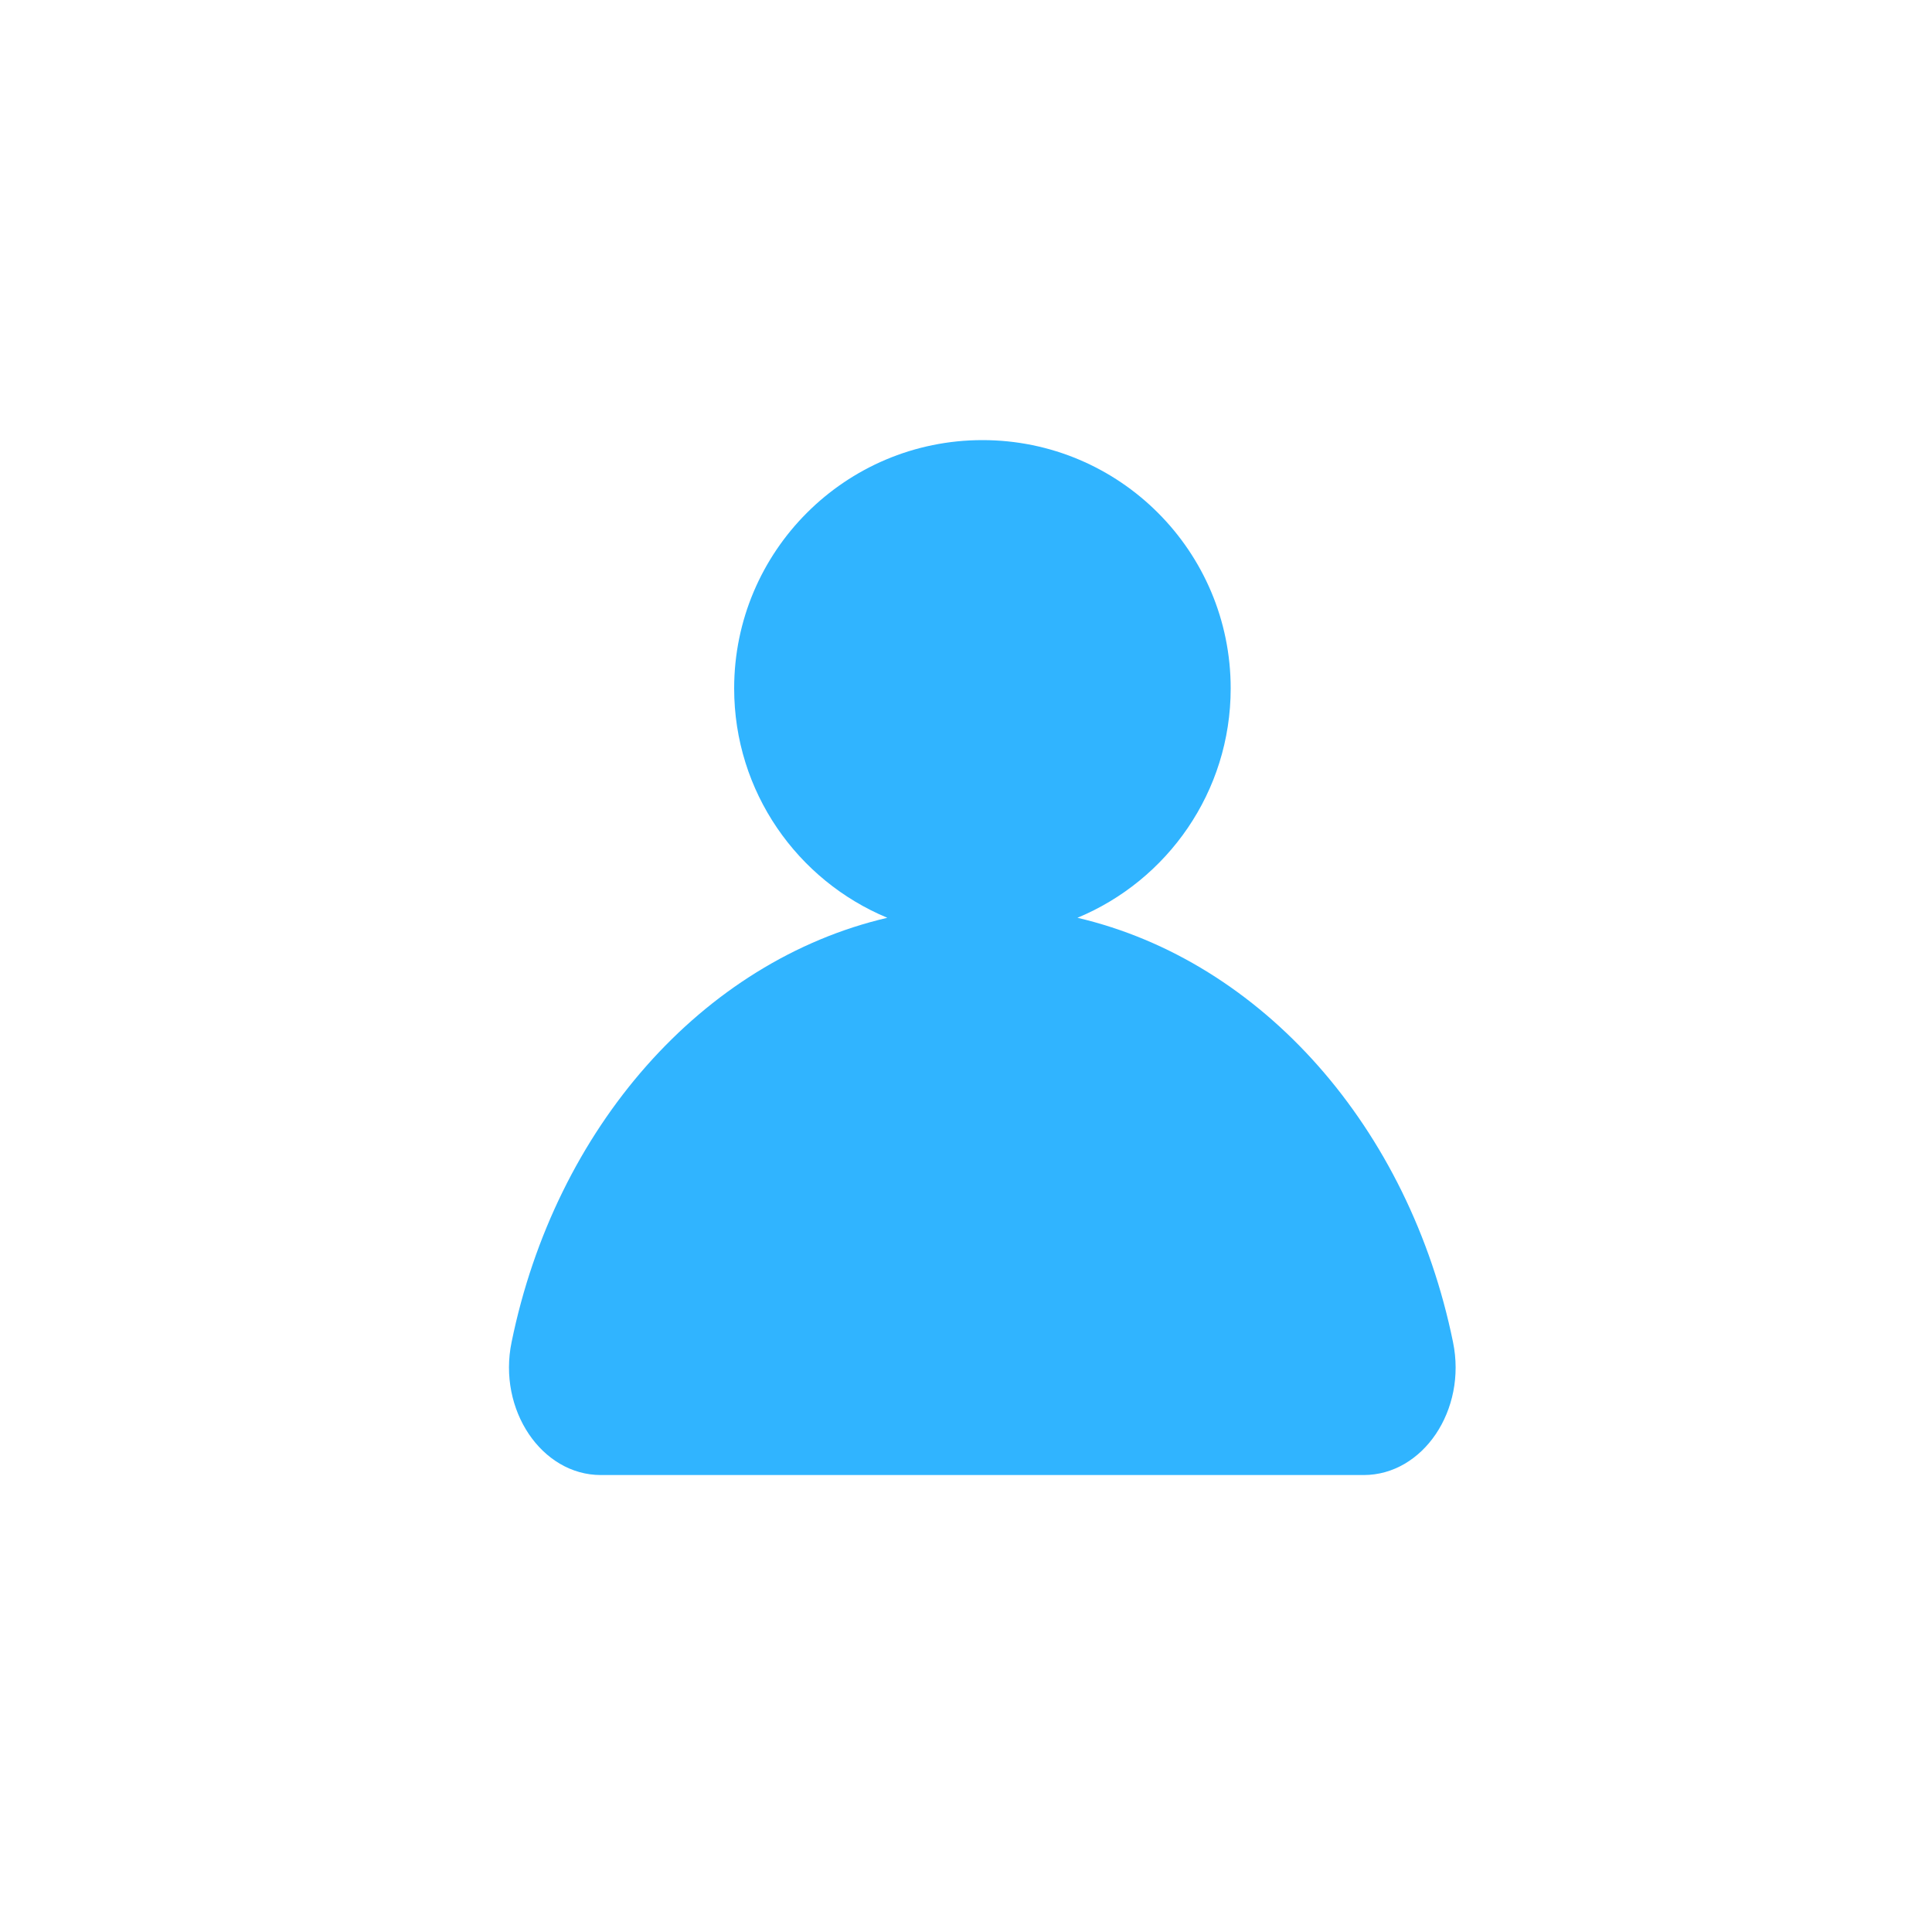 <svg width="25" height="25" viewBox="0 0 25 25" fill="none" xmlns="http://www.w3.org/2000/svg">
<path fill-rule="evenodd" clip-rule="evenodd" d="M13.942 11.876C15.106 11.394 15.925 10.246 15.925 8.908C15.925 7.134 14.487 5.695 12.713 5.695C10.939 5.695 9.5 7.134 9.5 8.908C9.5 10.246 10.319 11.393 11.482 11.876C9.088 12.435 7.186 14.596 6.62 17.367C6.439 18.241 7.008 19.087 7.775 19.087H17.646C18.413 19.087 18.983 18.246 18.802 17.367C18.236 14.597 16.335 12.436 13.942 11.876Z" fill="#30B4FF"/>
</svg>
